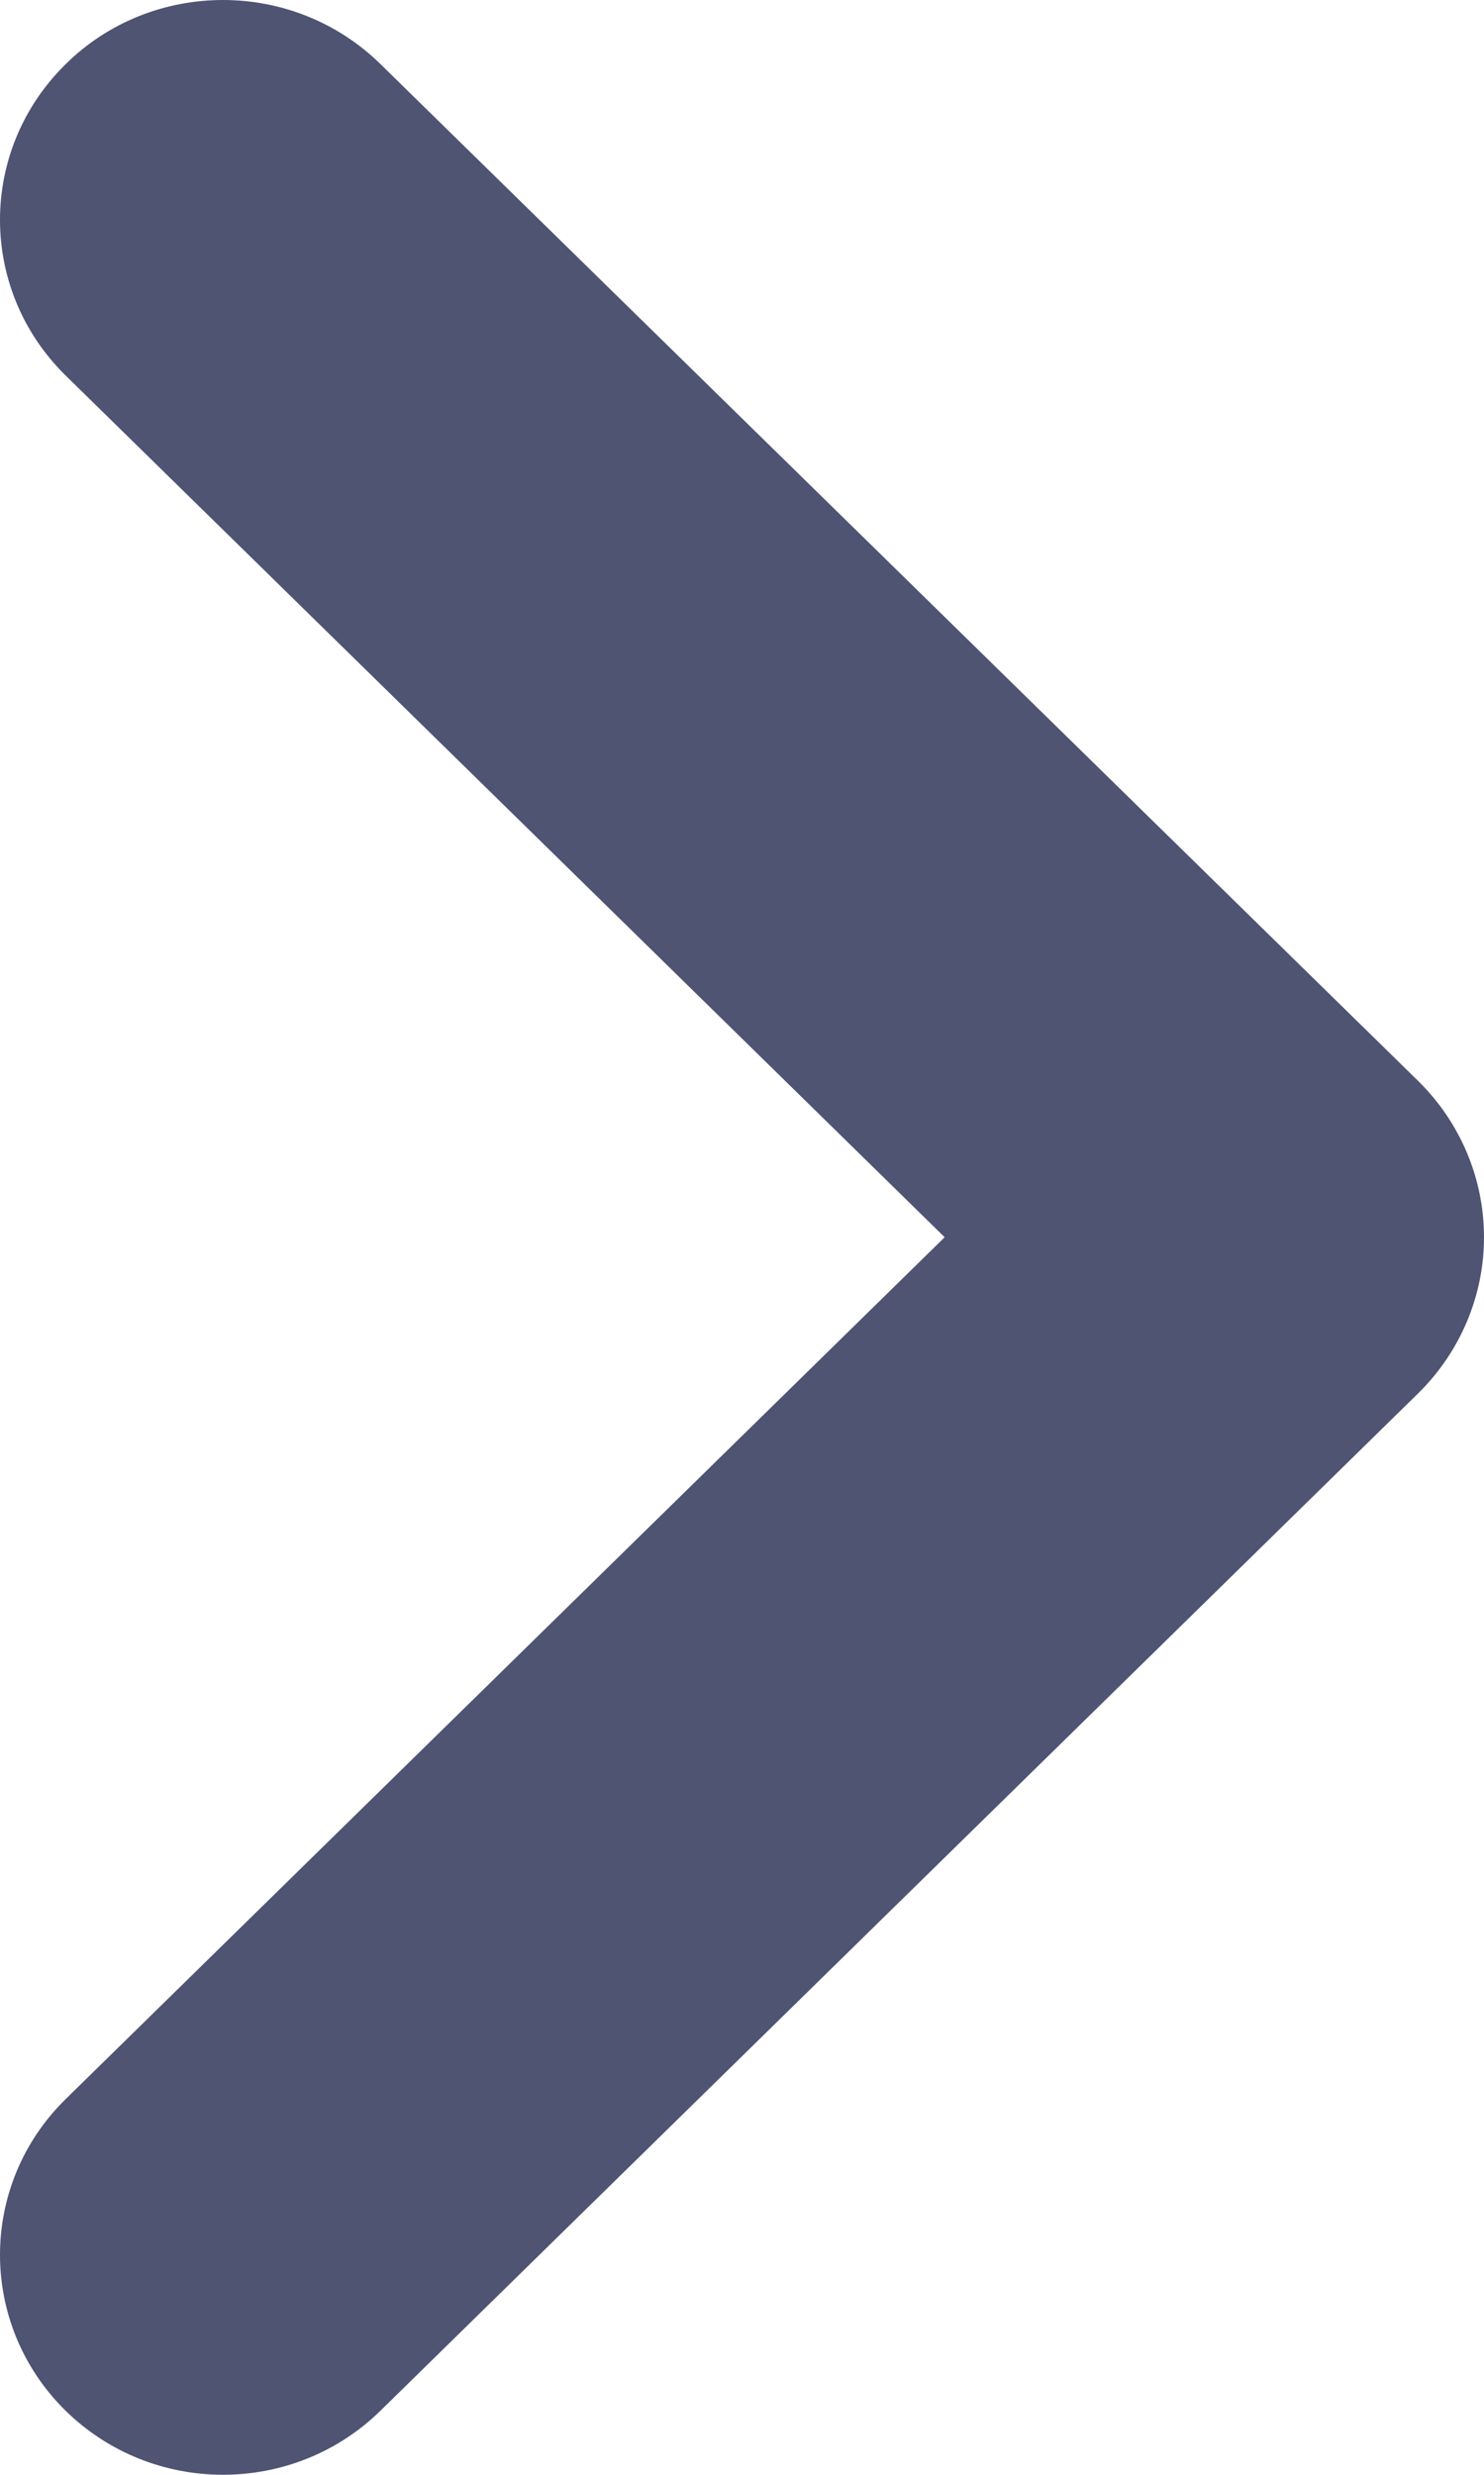 <svg width="9" height="15" viewBox="0 0 9 15" fill="none" xmlns="http://www.w3.org/2000/svg">
<path d="M1.353 1.61324e-08C1.698 2.02442e-08 2.044 0.13 2.308 0.389L8.603 6.554C8.857 6.805 9 7.144 9 7.499C9 7.853 8.857 8.192 8.603 8.443L2.308 14.611C1.779 15.13 0.923 15.13 0.394 14.608C-0.133 14.085 -0.131 13.242 0.398 12.723L5.729 7.499L0.398 2.276C-0.131 1.757 -0.133 0.915 0.394 0.393C0.658 0.13 1.006 1.19991e-08 1.353 1.61324e-08Z" fill="#4F5473"/>
</svg>
